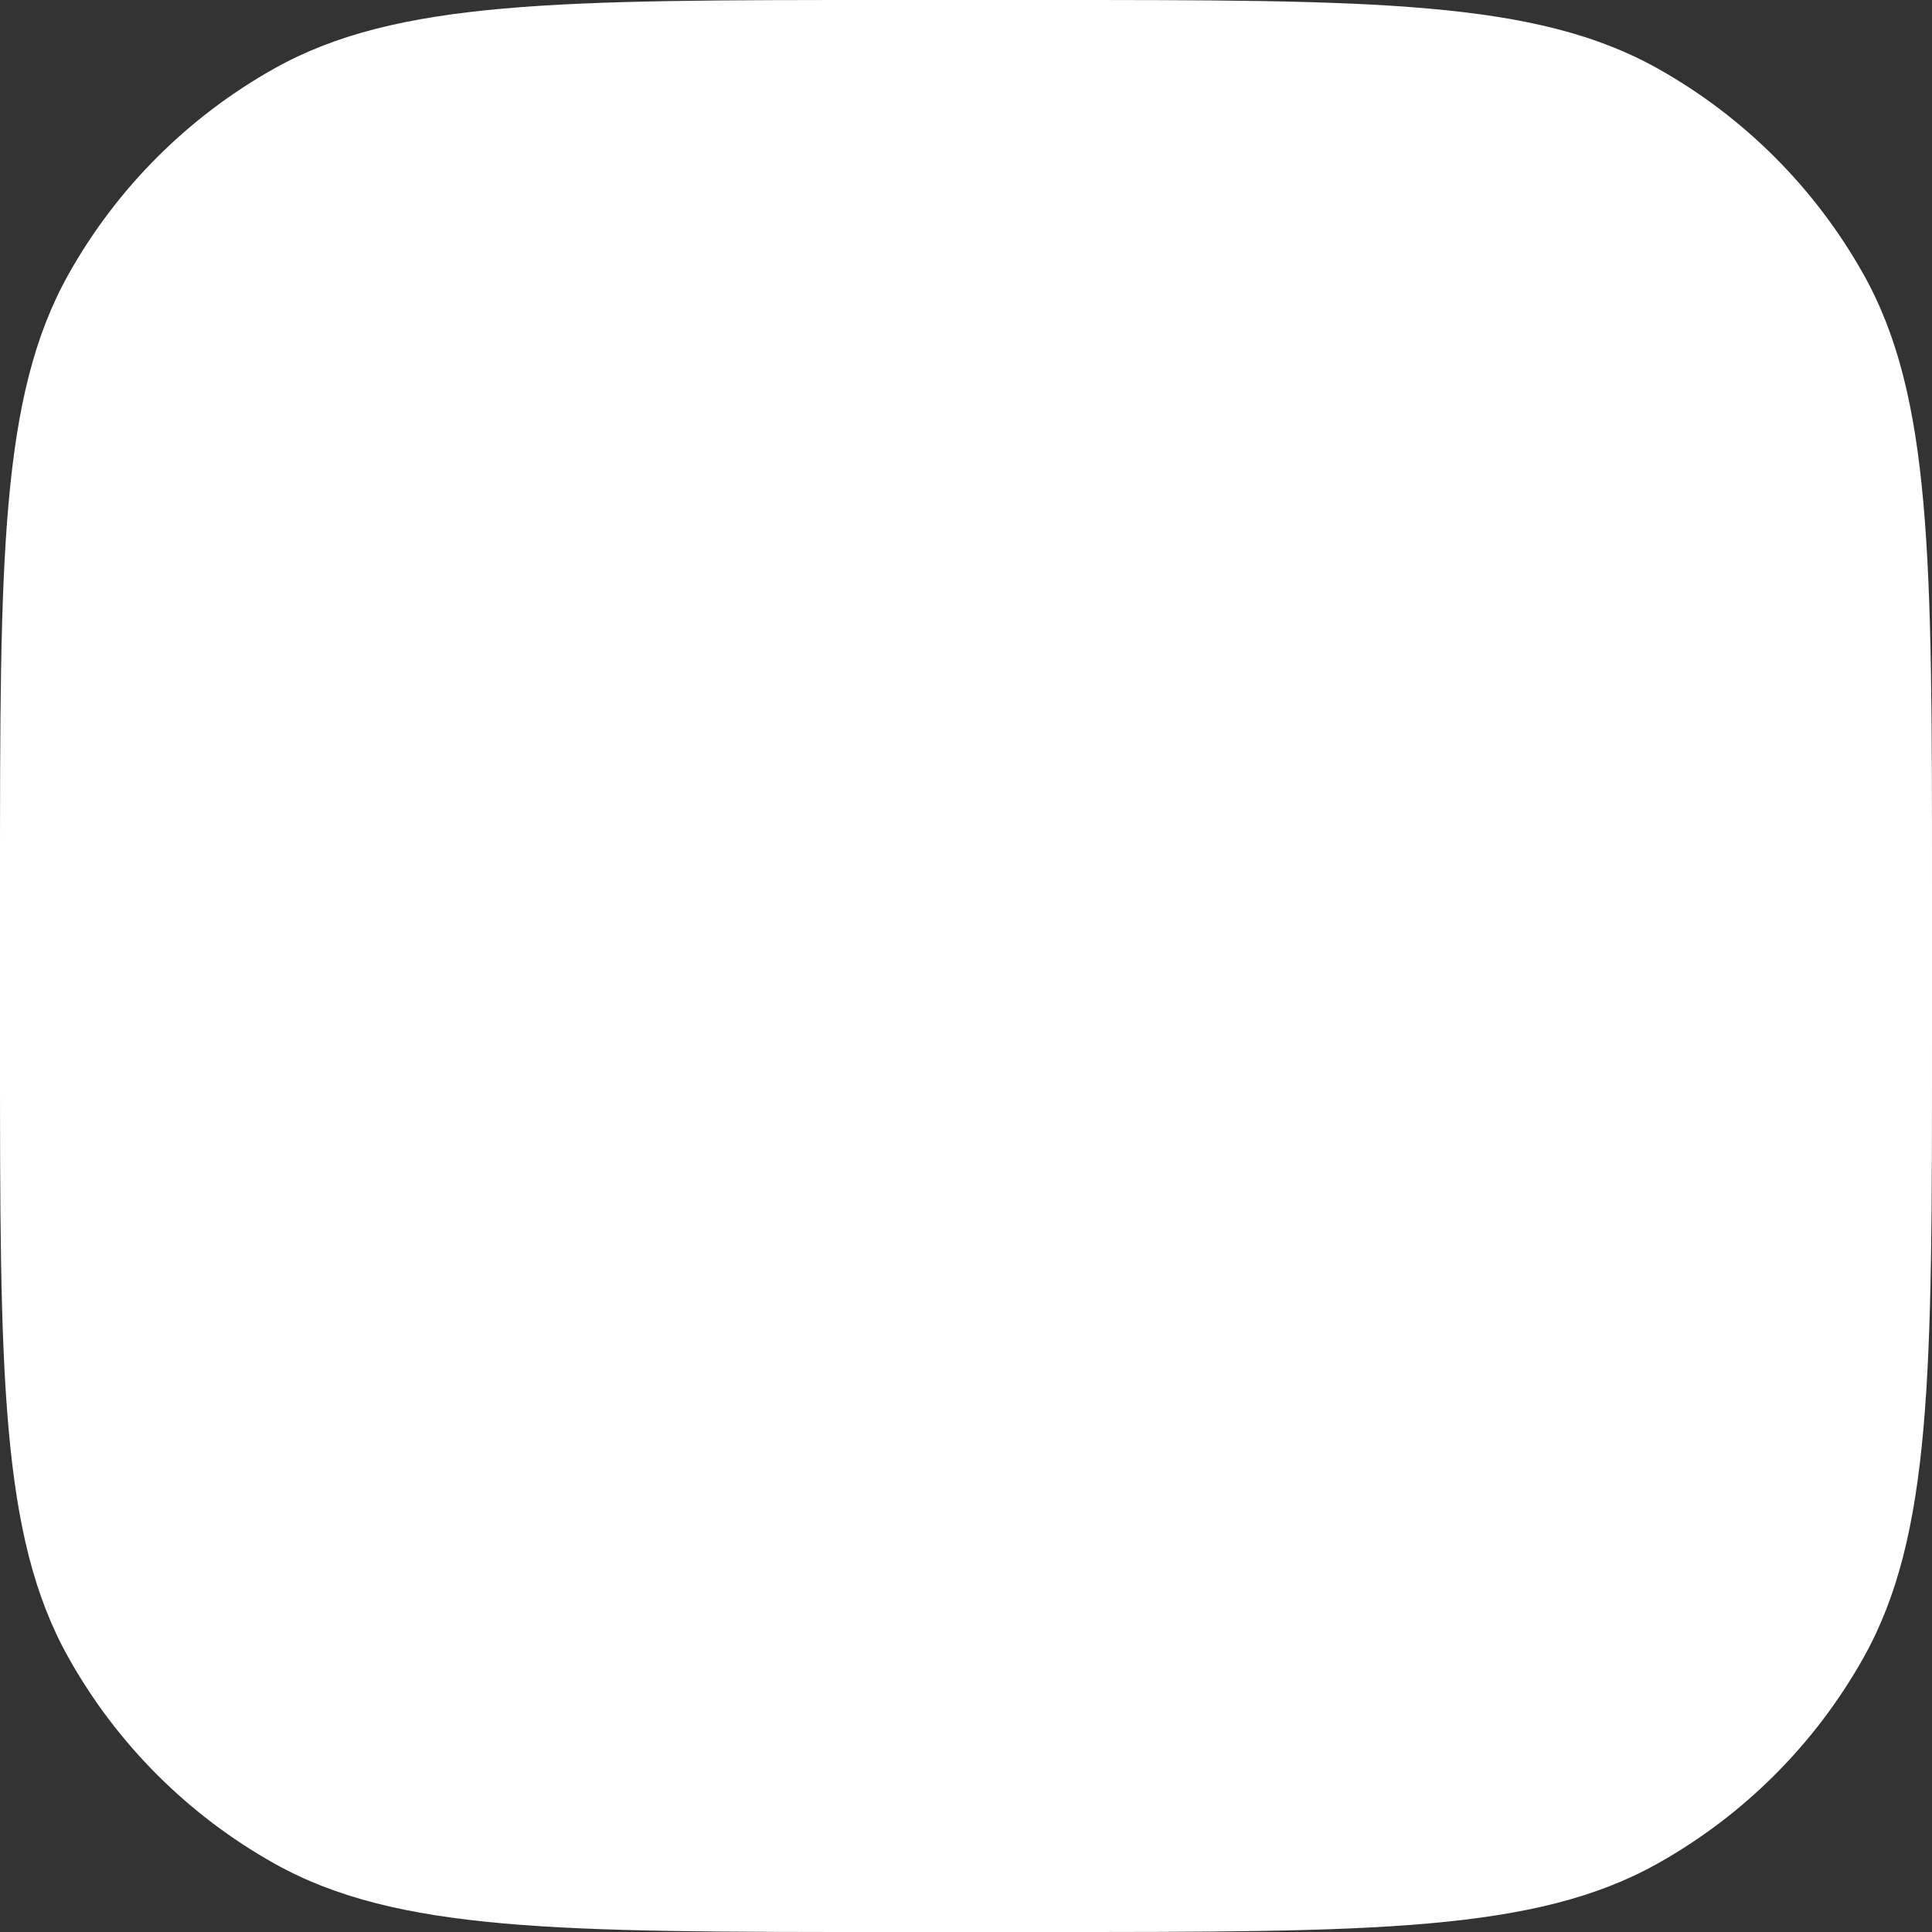 <svg width="36" height="36" viewBox="0 0 36 36" fill="none" xmlns="http://www.w3.org/2000/svg">
    <rect x="0" y="0" width="36" height="36" fill="#333333" stroke="none"/>
    <path
        d="M19.5 0C25.573 0 28.61 0 30.886 1.275C32.495 2.176 33.824 3.505 34.725 5.114C36 7.391 36 10.427 36 16.5V19.5C36 25.573 36 28.61 34.725 30.886C33.824 32.495 32.495 33.824 30.886 34.725C28.61 36 25.573 36 19.5 36H16.5C10.427 36 7.391 36 5.114 34.725C3.505 33.824 2.176 32.495 1.275 30.886C0 28.61 0 25.573 0 19.5L0 16.5C0 10.427 0 7.391 1.275 5.114C2.176 3.505 3.505 2.176 5.114 1.275C7.391 0 10.427 0 16.5 0L19.5 0Z"
        fill="white" />
</svg>